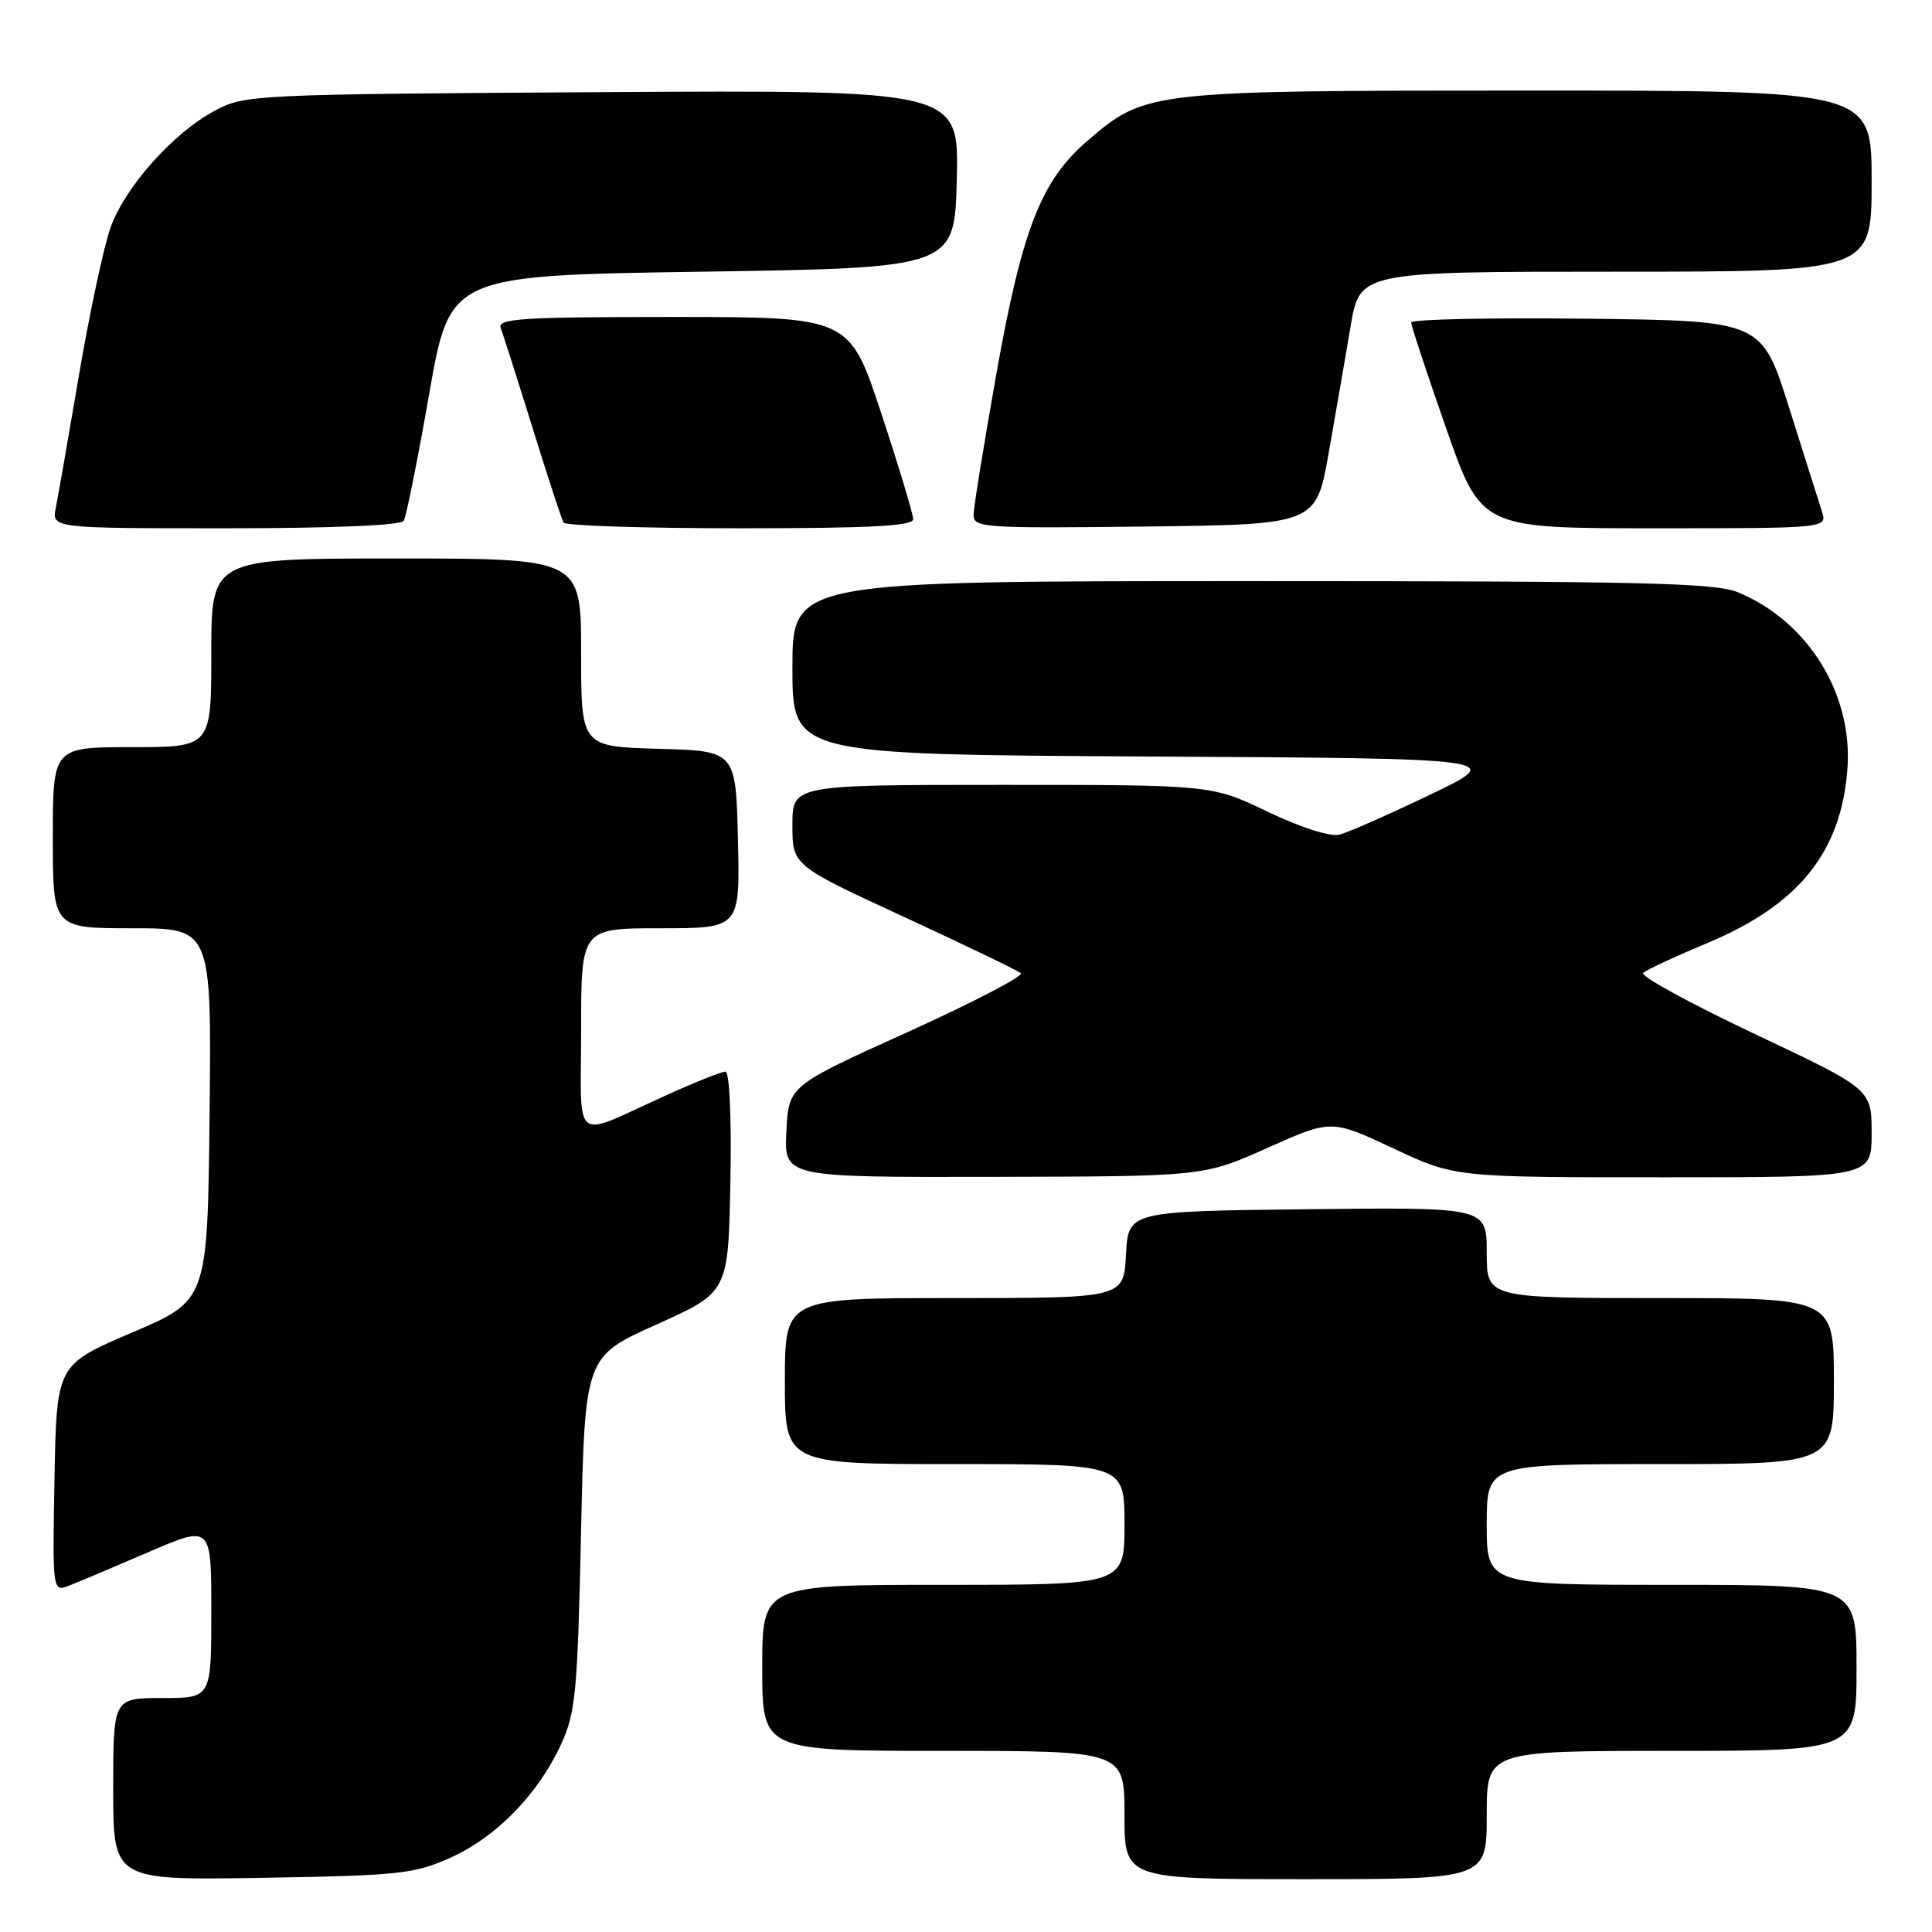 <?xml version="1.0" encoding="UTF-8" standalone="no"?>
<!DOCTYPE svg PUBLIC "-//W3C//DTD SVG 1.1//EN" "http://www.w3.org/Graphics/SVG/1.1/DTD/svg11.dtd" >
<svg xmlns="http://www.w3.org/2000/svg" xmlns:xlink="http://www.w3.org/1999/xlink" version="1.1" viewBox="0 0 256 256">
 <g >
 <path fill="currentColor"
d=" M 59.74 246.13 C 65.80 243.39 71.31 237.73 74.35 231.12 C 76.27 226.95 76.53 224.22 76.99 203.13 C 77.50 179.76 77.50 179.76 87.00 175.50 C 96.50 171.23 96.50 171.23 96.78 156.62 C 96.94 148.04 96.67 142.00 96.12 142.00 C 95.61 142.00 92.11 143.39 88.34 145.10 C 75.59 150.87 77.00 151.94 77.00 136.48 C 77.00 123.00 77.00 123.00 87.53 123.00 C 98.06 123.00 98.06 123.00 97.78 111.25 C 97.50 99.50 97.50 99.50 87.25 99.22 C 77.00 98.93 77.00 98.93 77.00 86.47 C 77.00 74.00 77.00 74.00 52.50 74.00 C 28.00 74.00 28.00 74.00 28.00 86.50 C 28.00 99.00 28.00 99.00 17.50 99.00 C 7.00 99.00 7.00 99.00 7.00 111.00 C 7.00 123.00 7.00 123.00 17.52 123.00 C 28.03 123.00 28.03 123.00 27.77 147.65 C 27.50 172.31 27.50 172.31 17.50 176.57 C 7.50 180.84 7.50 180.84 7.22 195.91 C 6.95 210.97 6.95 210.97 9.22 210.08 C 10.48 209.59 15.21 207.59 19.75 205.63 C 28.00 202.08 28.00 202.08 28.00 213.54 C 28.00 225.00 28.00 225.00 21.50 225.00 C 15.00 225.00 15.00 225.00 15.00 237.08 C 15.00 249.15 15.00 249.15 34.75 248.82 C 52.98 248.52 54.90 248.31 59.74 246.13 Z  M 197.00 240.50 C 197.00 232.00 197.00 232.00 221.50 232.00 C 246.00 232.00 246.00 232.00 246.00 221.00 C 246.00 210.00 246.00 210.00 221.50 210.00 C 197.00 210.00 197.00 210.00 197.00 202.00 C 197.00 194.00 197.00 194.00 220.00 194.00 C 243.00 194.00 243.00 194.00 243.00 183.00 C 243.00 172.00 243.00 172.00 220.00 172.00 C 197.00 172.00 197.00 172.00 197.00 165.98 C 197.00 159.96 197.00 159.96 173.25 160.23 C 149.50 160.50 149.50 160.50 149.20 166.25 C 148.90 172.00 148.90 172.00 126.45 172.00 C 104.00 172.00 104.00 172.00 104.00 183.00 C 104.00 194.00 104.00 194.00 126.50 194.00 C 149.00 194.00 149.00 194.00 149.00 202.00 C 149.00 210.00 149.00 210.00 125.00 210.00 C 101.00 210.00 101.00 210.00 101.00 221.00 C 101.00 232.00 101.00 232.00 125.00 232.00 C 149.00 232.00 149.00 232.00 149.00 240.50 C 149.00 249.00 149.00 249.00 173.00 249.00 C 197.00 249.00 197.00 249.00 197.00 240.50 Z  M 167.95 152.10 C 176.40 148.32 176.40 148.32 184.60 152.16 C 192.79 156.00 192.79 156.00 220.40 156.00 C 248.00 156.00 248.00 156.00 248.00 150.16 C 248.00 144.32 248.00 144.32 232.47 136.99 C 223.94 132.95 217.30 129.32 217.72 128.92 C 218.15 128.51 221.97 126.74 226.20 124.97 C 238.32 119.92 243.96 112.93 244.79 101.93 C 245.54 91.98 239.62 82.38 230.34 78.50 C 227.29 77.22 217.69 77.00 165.88 77.00 C 105.00 77.00 105.00 77.00 105.00 88.49 C 105.00 99.98 105.00 99.98 152.25 100.24 C 199.50 100.50 199.50 100.50 189.52 105.29 C 184.03 107.92 178.61 110.31 177.47 110.60 C 176.25 110.90 172.35 109.65 167.98 107.56 C 160.56 104.00 160.56 104.00 132.78 104.00 C 105.00 104.00 105.00 104.00 105.00 109.33 C 105.00 114.67 105.00 114.67 119.75 121.48 C 127.86 125.22 134.84 128.59 135.26 128.95 C 135.68 129.32 128.93 132.83 120.26 136.76 C 104.50 143.88 104.50 143.88 104.20 149.94 C 103.90 156.00 103.90 156.00 131.70 155.94 C 159.50 155.88 159.50 155.88 167.95 152.10 Z  M 53.49 69.01 C 53.83 68.46 55.34 60.93 56.86 52.26 C 59.61 36.50 59.61 36.50 93.05 36.00 C 126.50 35.50 126.50 35.50 126.78 23.71 C 127.06 11.93 127.06 11.93 79.78 12.21 C 33.48 12.49 32.42 12.55 28.46 14.67 C 22.98 17.60 16.66 24.66 14.68 30.06 C 13.79 32.50 11.91 41.25 10.50 49.50 C 9.10 57.75 7.70 65.74 7.40 67.25 C 6.84 70.00 6.84 70.00 29.86 70.00 C 43.98 70.00 53.12 69.62 53.49 69.01 Z  M 121.00 68.79 C 121.00 68.12 119.10 61.82 116.78 54.79 C 112.56 42.00 112.56 42.00 89.17 42.00 C 69.10 42.00 65.87 42.21 66.35 43.46 C 66.65 44.26 68.55 50.22 70.57 56.71 C 72.58 63.19 74.43 68.84 74.68 69.25 C 74.92 69.66 85.44 70.00 98.06 70.00 C 115.34 70.00 121.00 69.70 121.00 68.79 Z  M 176.06 60.00 C 176.98 54.77 178.29 47.24 178.96 43.25 C 180.18 36.00 180.18 36.00 214.09 36.00 C 248.00 36.00 248.00 36.00 248.00 24.00 C 248.00 12.00 248.00 12.00 202.68 12.00 C 152.31 12.00 151.80 12.06 144.18 18.58 C 137.96 23.90 135.47 30.24 132.03 49.50 C 130.37 58.85 129.00 67.30 129.00 68.27 C 129.00 69.92 130.55 70.02 151.69 69.77 C 174.38 69.50 174.38 69.50 176.06 60.00 Z  M 241.41 67.75 C 241.01 66.51 239.05 60.33 237.06 54.00 C 233.43 42.50 233.43 42.50 210.21 42.23 C 197.45 42.08 186.99 42.31 186.99 42.73 C 186.98 43.15 189.07 49.46 191.62 56.75 C 196.26 70.00 196.26 70.00 219.20 70.00 C 242.13 70.00 242.13 70.00 241.41 67.75 Z "/>
</g>
</svg>
